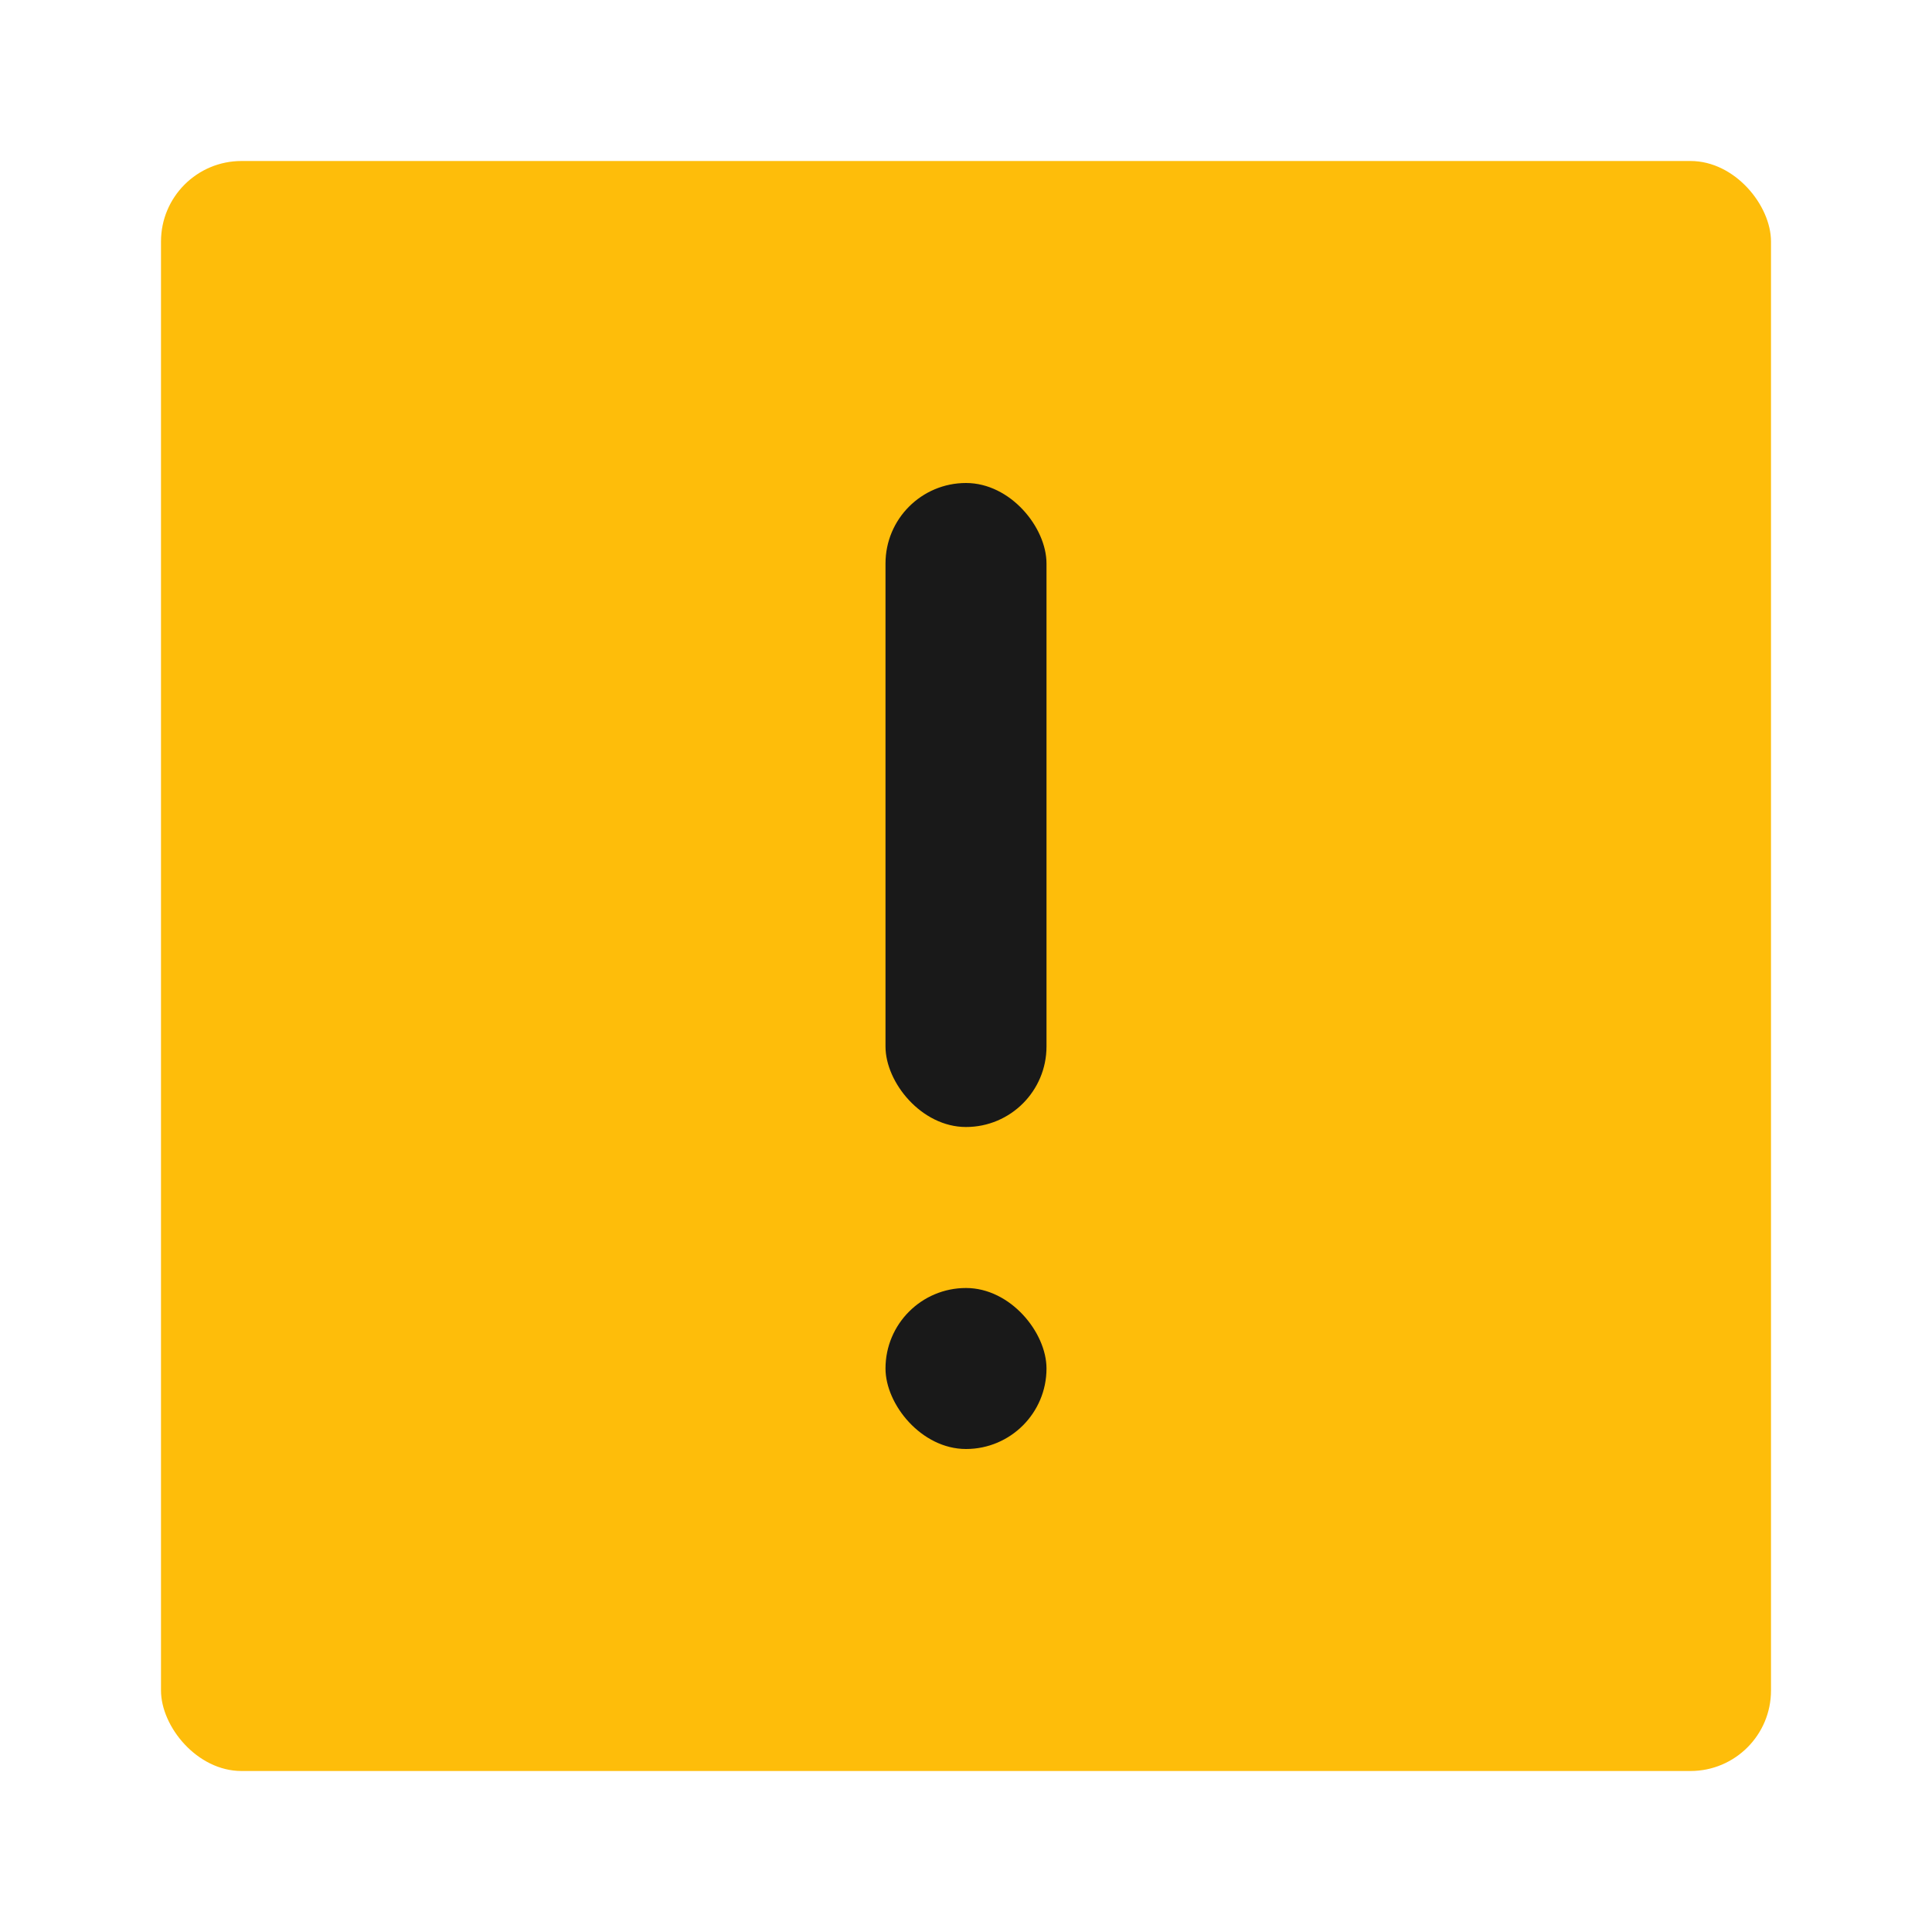 <svg xmlns="http://www.w3.org/2000/svg" width="24" height="24" viewBox="0 0 24 24"><g transform="translate(-372 -289)"><g transform="translate(0 -295)"><rect width="24" height="24" transform="translate(372 584)" fill="none" opacity="0.3"/><rect width="20" height="20" rx="1" transform="translate(374 586)" fill="#febd0a"/><g transform="translate(13918 22410)"><rect width="2" height="8" rx="1" transform="translate(-13535 -21820)" fill="#191919"/><rect width="2" height="2" rx="1" transform="translate(-13535 -21810)" fill="#191919"/></g></g></g></svg>